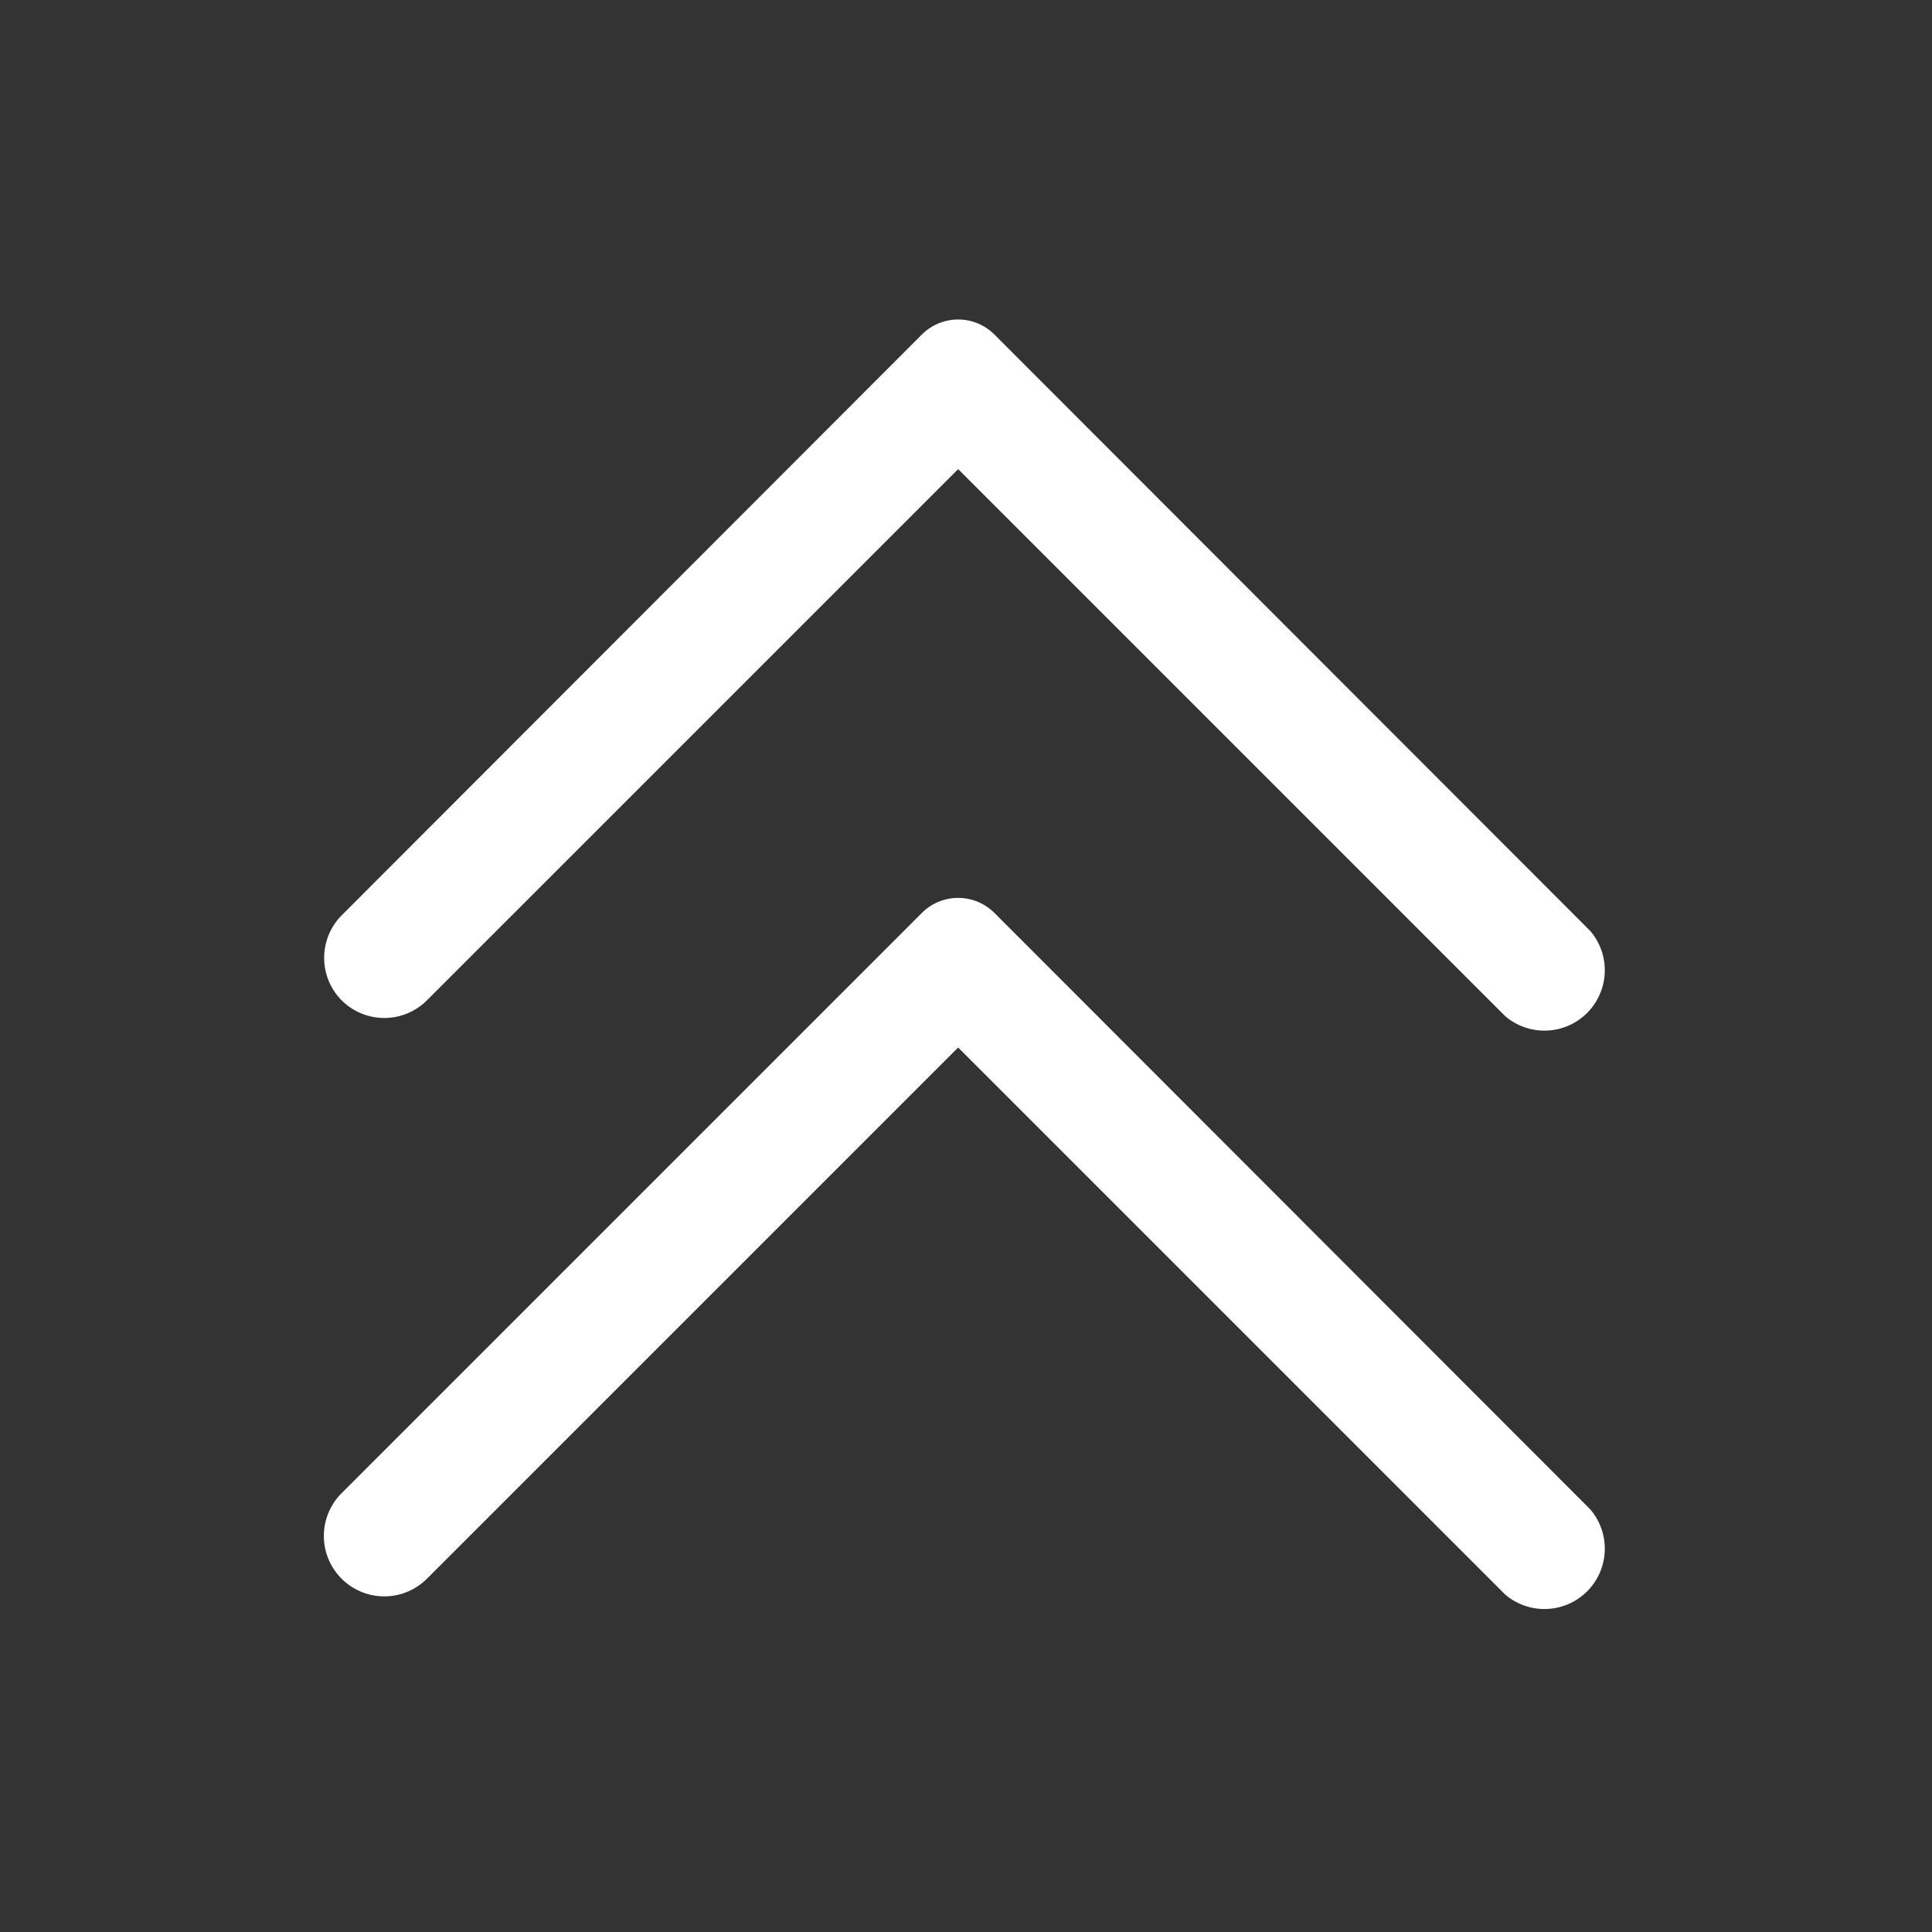 <svg viewBox="0 0 32 32" xmlns="http://www.w3.org/2000/svg"><rect x="0" y="0" width="32" height="32" fill="#333333" stroke="none"/><g data-name="Layer 2"><path d="M16.47 15.12 26.34 25a1 1 0 0 1-1.41 1.41l-9.06-9.06-8.8 8.8a1 1 0 0 1-1.41 0 1 1 0 0 1 0-1.42l9.61-9.61a.85.85 0 0 1 1.2 0Z" fill="#ffffff" class="fill-231f20"></path><path d="m16.47 5.54 9.87 9.88a1 1 0 0 1-1.41 1.41l-9.06-9.06-8.8 8.8a1 1 0 0 1-1.41 0 1 1 0 0 1 0-1.41l9.61-9.62a.85.85 0 0 1 1.2 0Z" fill="#ffffff" class="fill-231f20"></path></g></svg>